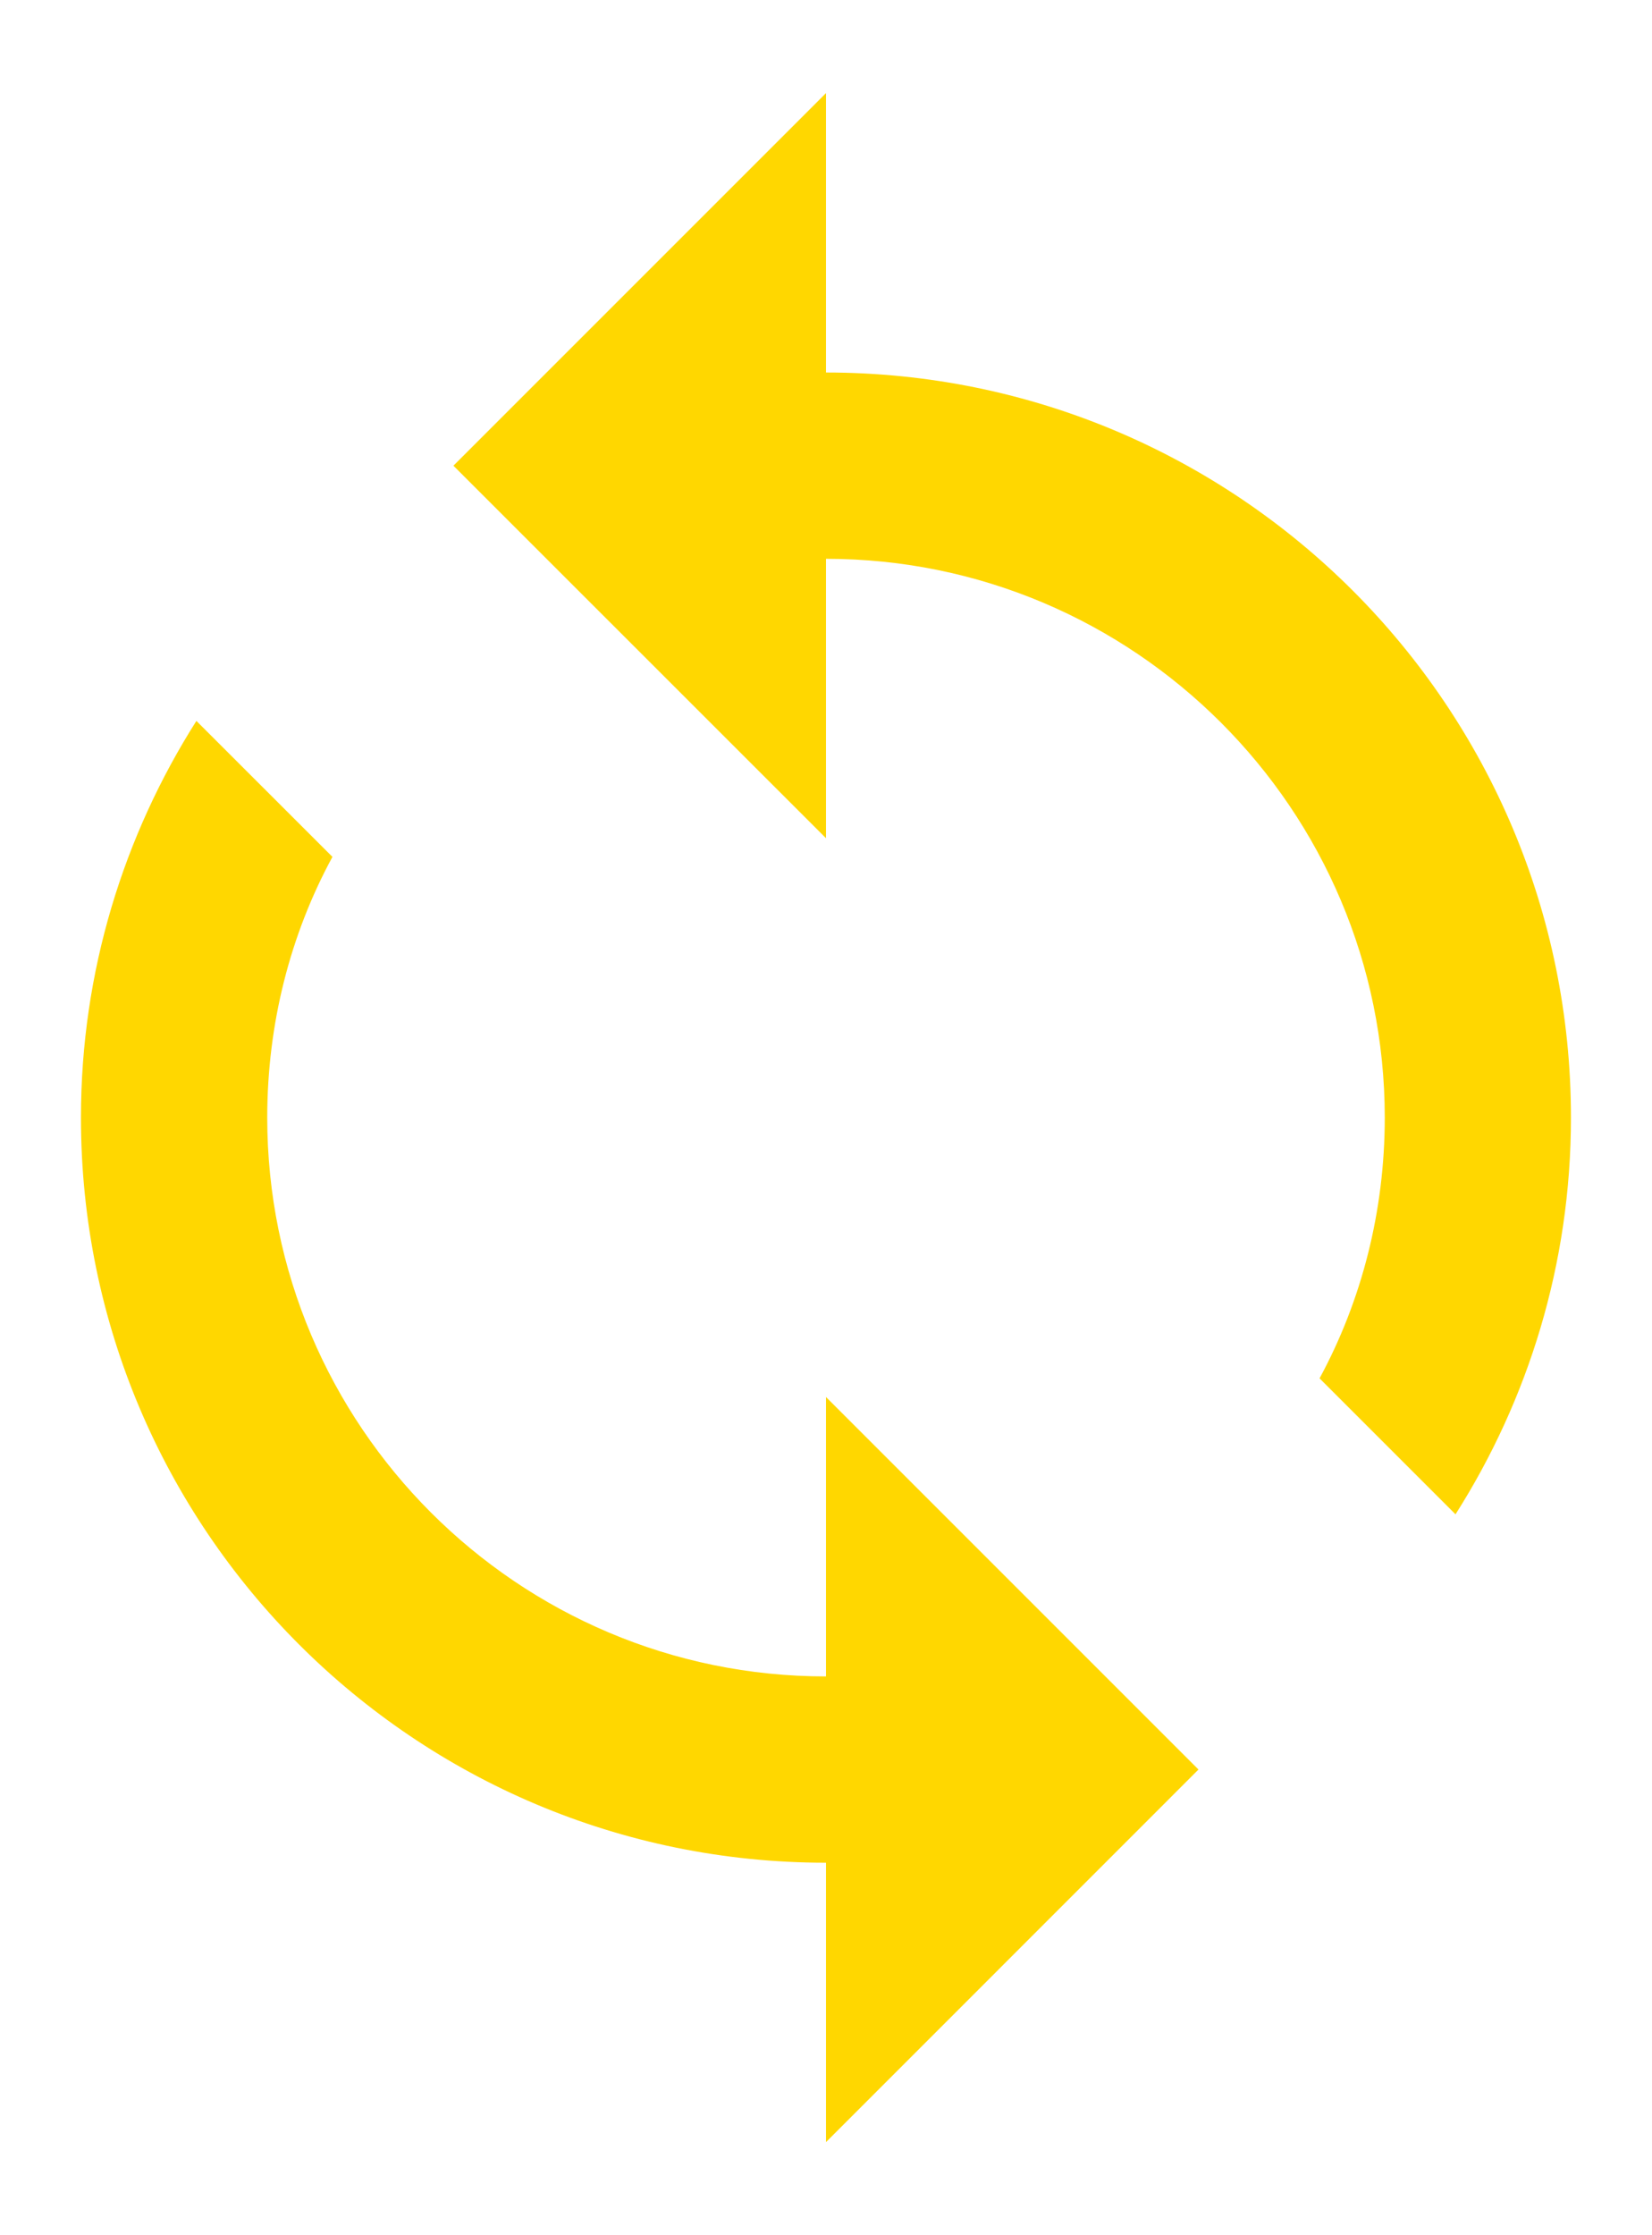<svg width="17" height="23" viewBox="0 0 17 23" fill="none" xmlns="http://www.w3.org/2000/svg">
<path d="M8.5 3.833V0.958L4.666 4.792L8.5 8.625V5.75C11.672 5.75 14.25 8.328 14.25 11.5C14.25 12.468 14.01 13.388 13.579 14.183L14.978 15.582C15.726 14.404 16.166 13.005 16.166 11.5C16.166 7.264 12.736 3.833 8.5 3.833ZM8.5 17.25C5.328 17.25 2.75 14.672 2.75 11.5C2.75 10.532 2.989 9.612 3.421 8.817L2.021 7.418C1.274 8.596 0.833 9.995 0.833 11.5C0.833 15.736 4.264 19.167 8.5 19.167V22.042L12.333 18.208L8.5 14.375V17.25Z" fill="#FFD700"/>
</svg>
